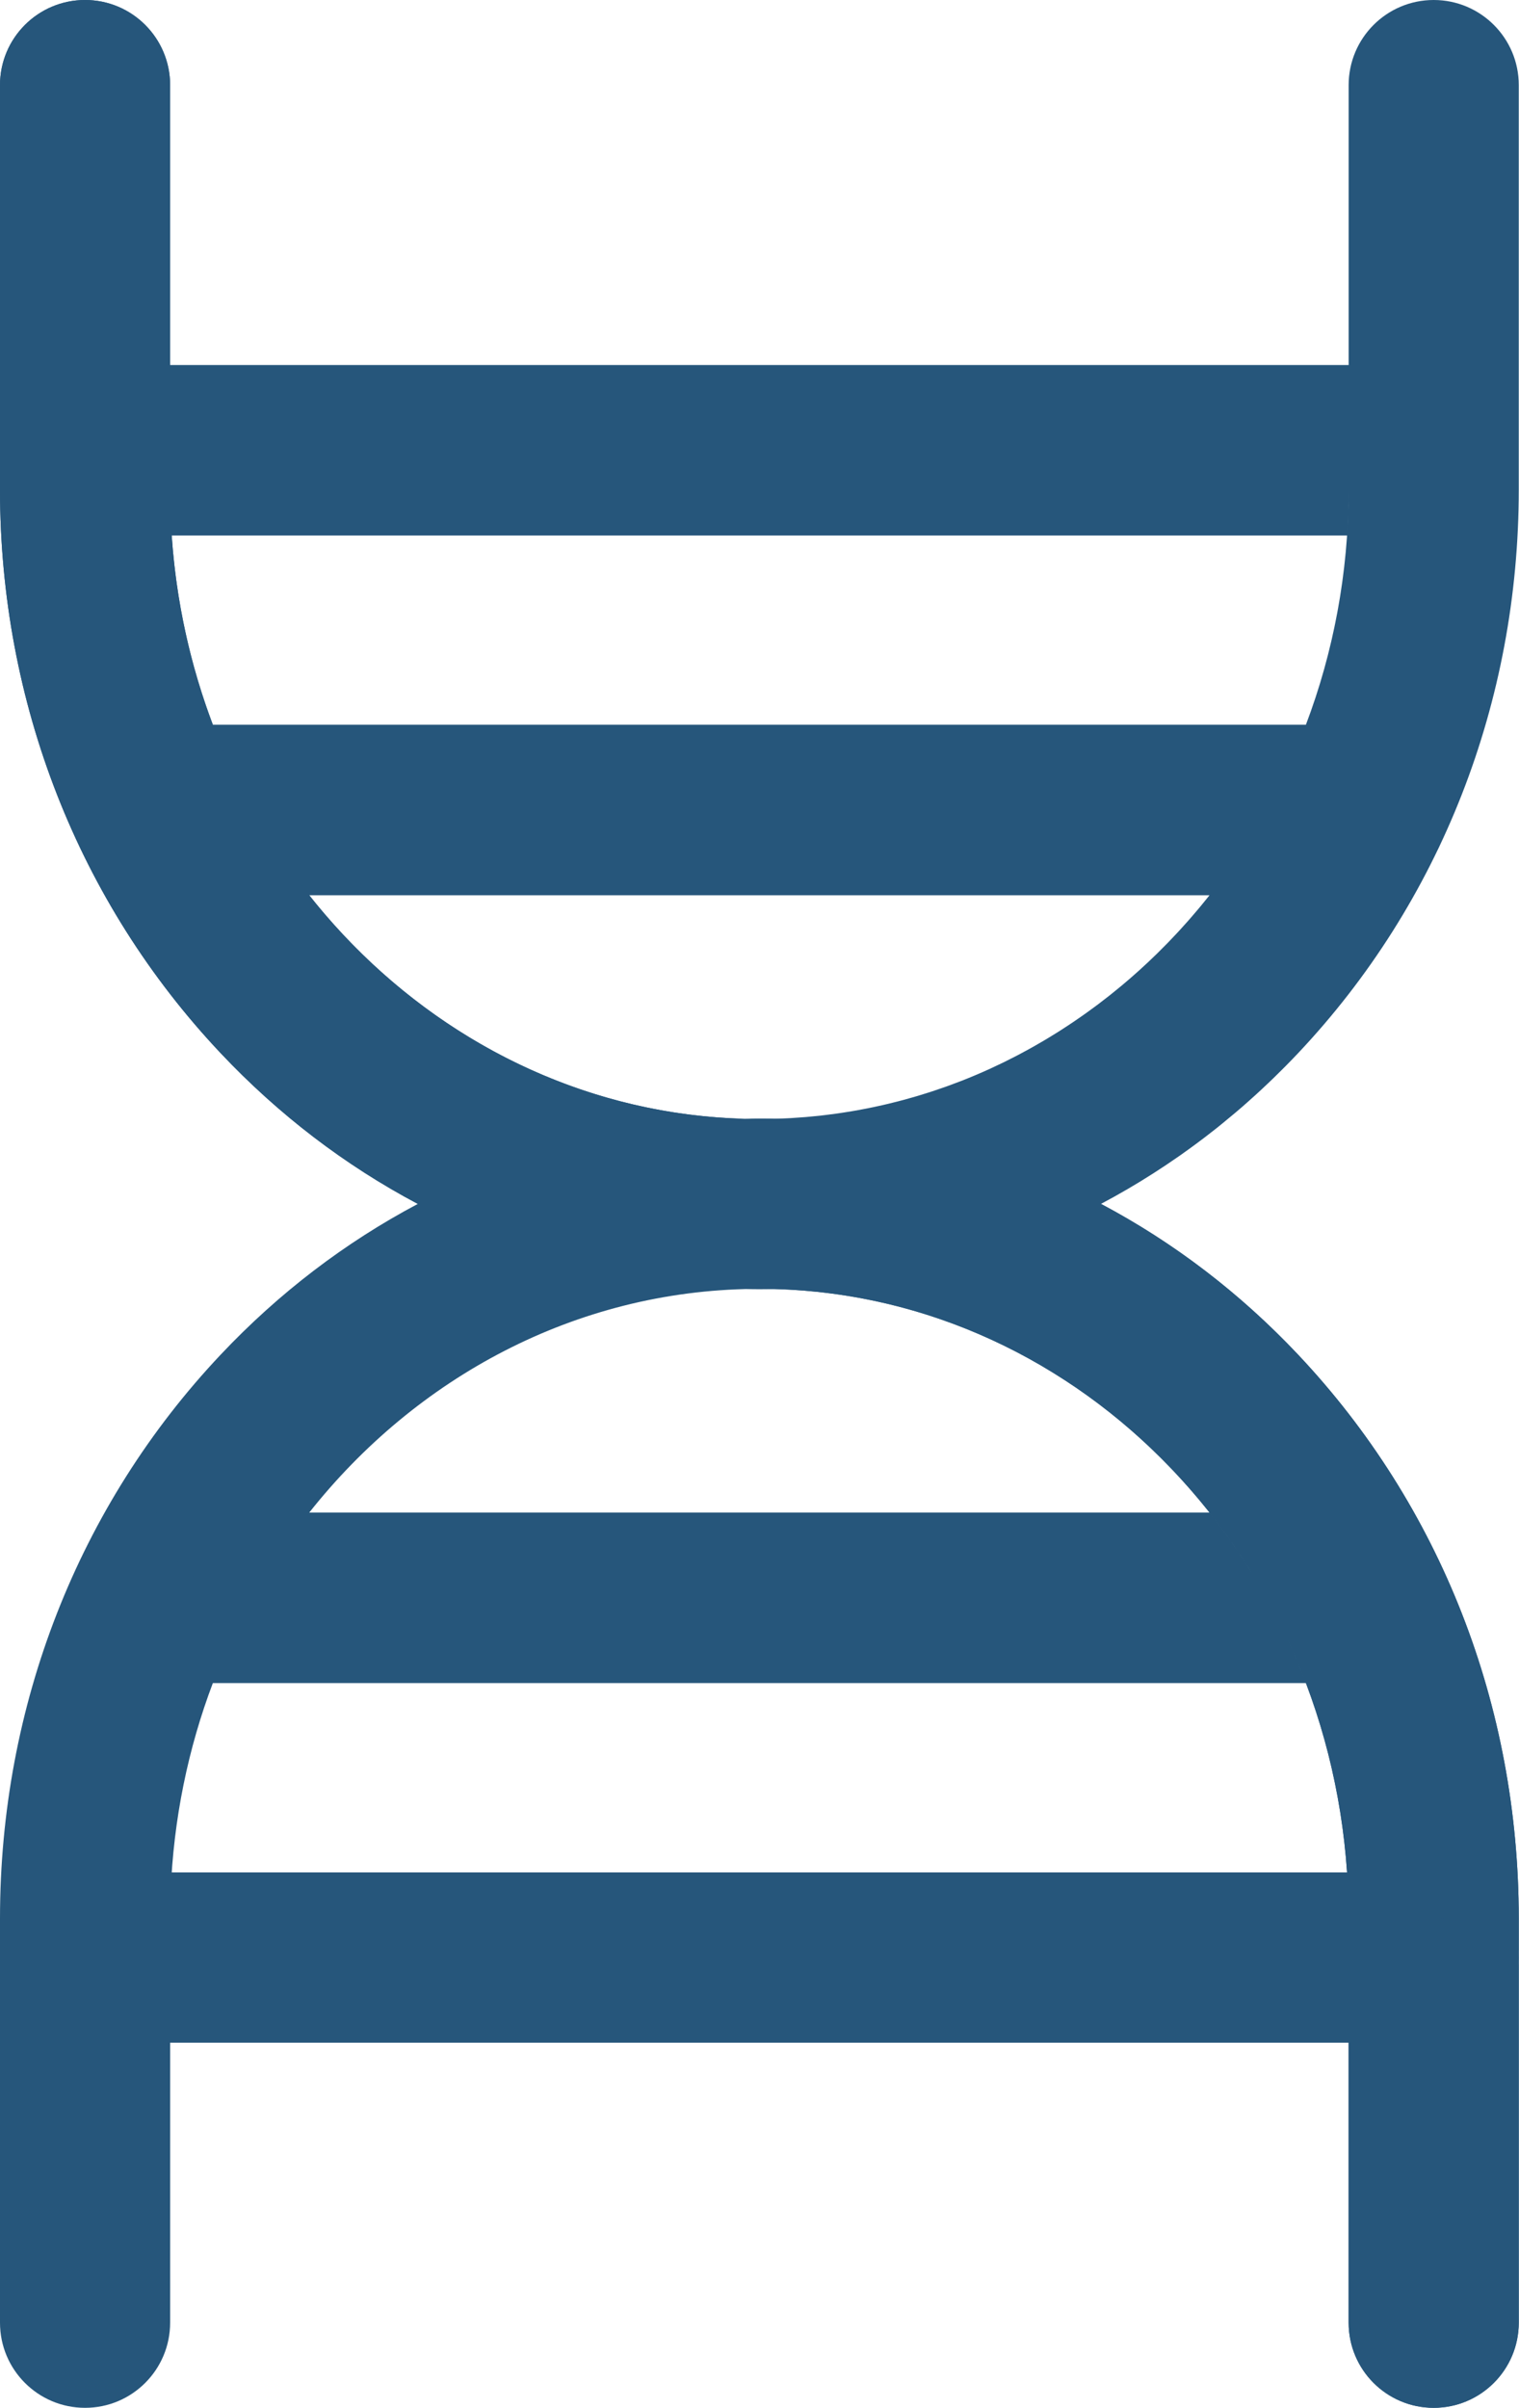 <?xml version="1.0" encoding="UTF-8" standalone="no"?><svg xmlns="http://www.w3.org/2000/svg" xmlns:xlink="http://www.w3.org/1999/xlink" fill="#000000" height="500" preserveAspectRatio="xMidYMid meet" version="1" viewBox="0.0 0.0 315.6 500.0" width="315.6" zoomAndPan="magnify"><g id="change1_1"><path d="M231.672,248.405c0.895-0.499,1.786-1.006,2.671-1.523c0.011-0.007,0.022-0.013,0.034-0.02 c3.544-2.072,7.005-4.285,10.381-6.636c0.202-0.14,0.404-0.28,0.606-0.421c0.672-0.473,1.34-0.953,2.006-1.437 c0.29-0.211,0.58-0.423,0.869-0.636c0.621-0.458,1.24-0.919,1.854-1.386c0.329-0.25,0.656-0.505,0.984-0.758 c0.586-0.453,1.172-0.905,1.751-1.366c0.363-0.289,0.722-0.586,1.083-0.878c0.889-0.721,1.772-1.452,2.648-2.194 c0.506-0.429,1.013-0.856,1.515-1.291c0.409-0.355,0.812-0.717,1.218-1.076c0.506-0.449,1.012-0.899,1.514-1.355 c0.387-0.352,0.771-0.707,1.155-1.063c0.525-0.487,1.047-0.978,1.567-1.472c0.353-0.336,0.705-0.672,1.055-1.012 c0.577-0.559,1.148-1.125,1.718-1.694c0.287-0.286,0.575-0.569,0.86-0.858c0.852-0.863,1.698-1.735,2.534-2.621 c29.571-31.323,45.857-72.899,45.857-117.068V17.673c0-9.76-7.912-17.673-17.673-17.673s-17.673,7.912-17.673,17.673v58.155H35.345 V17.673C35.345,7.912,27.433,0,17.673,0S0,7.912,0,17.673v75.828v8.138c0,44.169,16.286,85.745,45.857,117.068 c12.066,12.781,25.81,23.27,40.951,31.293c0,0,0.001,0,0.001-0.001c-15.141,8.023-28.886,18.513-40.952,31.294 C16.286,312.616,0,354.192,0,398.361v83.966C0,492.088,7.912,500,17.673,500s17.673-7.912,17.673-17.673v-58.155h244.858v58.155 c0,9.76,7.912,17.673,17.673,17.673s17.673-7.912,17.673-17.673V406.5v-8.139c0-44.169-16.286-85.745-45.857-117.068 c-12.066-12.781-25.81-23.27-40.951-31.293c0.911-0.483,1.817-0.976,2.719-1.477C231.53,248.484,231.601,248.444,231.672,248.405z M280.164,104.935c-0.008,0.331-0.024,0.66-0.034,0.991c0.044-1.424,0.073-2.851,0.073-4.286 C280.203,102.741,280.19,103.839,280.164,104.935z M279.961,109.747c-0.02,0.346-0.039,0.691-0.062,1.036 c0.082-1.251,0.144-2.508,0.192-3.768c-0.015,0.396-0.024,0.794-0.043,1.19C280.025,108.721,279.99,109.233,279.961,109.747z M279.876,111.173c-0.006,0.09-0.01,0.181-0.016,0.271c-0.04,0.578-0.091,1.153-0.139,1.729c-0.041,0.494-0.078,0.988-0.123,1.48 c-0.058,0.623-0.126,1.243-0.192,1.864c-0.047,0.439-0.09,0.879-0.141,1.316c-0.077,0.664-0.164,1.325-0.251,1.987 c-0.051,0.386-0.099,0.773-0.152,1.158c-0.098,0.703-0.205,1.404-0.314,2.103c-0.052,0.336-0.102,0.672-0.157,1.007 c-0.12,0.739-0.249,1.475-0.381,2.21c-0.052,0.29-0.102,0.58-0.156,0.868c-0.143,0.769-0.295,1.535-0.451,2.299 c-0.051,0.249-0.101,0.498-0.153,0.747c-0.168,0.8-0.344,1.598-0.526,2.392c-0.047,0.204-0.093,0.408-0.14,0.612 c-0.194,0.831-0.396,1.659-0.605,2.484c-0.041,0.162-0.082,0.324-0.123,0.486c-0.221,0.859-0.45,1.714-0.686,2.566 c-0.034,0.123-0.069,0.246-0.103,0.37c-0.249,0.885-0.505,1.766-0.771,2.642c-0.026,0.085-0.052,0.171-0.078,0.256 c-0.277,0.91-0.563,1.815-0.859,2.716c-0.016,0.047-0.031,0.095-0.047,0.142c-0.308,0.934-0.624,1.864-0.951,2.788 c-0.004,0.01-0.007,0.02-0.011,0.03c-0.336,0.949-0.681,1.892-1.037,2.831H44.238c-4.664-12.307-7.629-25.536-8.566-39.356H279.876z M44.271,150.617c1.209,3.182,2.531,6.303,3.962,9.356C46.801,156.92,45.48,153.799,44.271,150.617z M48.274,160.062 c0.692,1.473,1.412,2.929,2.154,4.369C49.686,162.991,48.966,161.535,48.274,160.062z M50.625,164.813 c0.731,1.408,1.484,2.802,2.262,4.178C52.109,167.615,51.356,166.222,50.625,164.813z M53.079,169.326 c1.581,2.78,3.258,5.491,5.023,8.13C56.336,174.817,54.66,172.106,53.079,169.326z M58.392,177.893 c0.837,1.24,1.696,2.462,2.571,3.669C60.088,180.355,59.229,179.134,58.392,177.893z M61.407,182.17 c0.876,1.193,1.77,2.372,2.684,3.531C63.177,184.542,62.283,183.363,61.407,182.17z M64.23,185.875h187.088 c-0.103,0.13-0.206,0.261-0.31,0.391c-0.474,0.594-0.952,1.183-1.436,1.768c-0.202,0.244-0.404,0.488-0.608,0.731 c-0.492,0.587-0.99,1.168-1.492,1.745c-0.199,0.229-0.397,0.458-0.598,0.686c-0.522,0.591-1.05,1.176-1.581,1.757 c-0.187,0.205-0.373,0.411-0.562,0.615c-0.567,0.611-1.141,1.215-1.719,1.814c-0.159,0.165-0.316,0.332-0.475,0.495 c-0.651,0.668-1.31,1.327-1.974,1.979c-0.09,0.089-0.179,0.18-0.27,0.268c-2.32,2.264-4.72,4.434-7.198,6.505 c-0.066,0.055-0.134,0.109-0.2,0.164c-0.742,0.617-1.49,1.226-2.245,1.826c-0.178,0.141-0.359,0.279-0.538,0.419 c-0.647,0.508-1.297,1.011-1.954,1.506c-0.235,0.177-0.473,0.35-0.709,0.525c-0.607,0.45-1.216,0.897-1.831,1.335 c-0.27,0.193-0.542,0.382-0.813,0.572c-0.589,0.413-1.181,0.823-1.778,1.226c-0.29,0.196-0.582,0.389-0.873,0.583 c-0.586,0.388-1.174,0.772-1.766,1.15c-0.303,0.194-0.608,0.386-0.913,0.577c-0.59,0.369-1.183,0.732-1.779,1.091 c-0.309,0.186-0.619,0.372-0.929,0.555c-0.603,0.356-1.211,0.705-1.82,1.05c-0.307,0.174-0.614,0.349-0.923,0.521 c-0.626,0.347-1.257,0.686-1.89,1.023c-0.296,0.158-0.591,0.318-0.889,0.473c-0.669,0.348-1.342,0.686-2.018,1.022 c-0.266,0.132-0.53,0.268-0.796,0.398c-0.761,0.371-1.527,0.73-2.296,1.084c-0.185,0.085-0.367,0.174-0.552,0.258 c-1.94,0.882-3.904,1.713-5.893,2.489c-0.117,0.046-0.236,0.088-0.353,0.133c-0.861,0.333-1.725,0.657-2.594,0.97 c-0.283,0.102-0.569,0.197-0.852,0.296c-0.708,0.248-1.418,0.495-2.132,0.729c-0.347,0.114-0.696,0.222-1.045,0.333 c-0.655,0.209-1.31,0.415-1.97,0.612c-0.384,0.115-0.771,0.224-1.157,0.335c-0.629,0.181-1.259,0.359-1.892,0.53 c-0.406,0.109-0.813,0.214-1.22,0.319c-0.62,0.16-1.242,0.316-1.866,0.465c-0.418,0.1-0.837,0.197-1.256,0.293 c-0.619,0.141-1.239,0.277-1.861,0.408c-0.426,0.09-0.852,0.178-1.28,0.263c-0.624,0.124-1.25,0.241-1.877,0.355 c-0.427,0.077-0.854,0.155-1.282,0.227c-0.637,0.108-1.277,0.208-1.918,0.306c-0.421,0.064-0.841,0.13-1.263,0.189 c-0.661,0.093-1.325,0.176-1.99,0.258c-0.405,0.05-0.809,0.103-1.215,0.149c-0.707,0.079-1.418,0.147-2.129,0.213 c-0.365,0.034-0.73,0.074-1.096,0.104c-0.826,0.069-1.656,0.124-2.486,0.176c-0.254,0.016-0.507,0.038-0.761,0.052 c-1.1,0.061-2.203,0.107-3.31,0.137c0,0,0,0,0,0c-1.036-0.021-2.072-0.04-3.111-0.04c-1.039,0-2.075,0.02-3.111,0.04 C118.441,231.357,86.081,213.501,64.23,185.875z M146.919,232.681c0.163-0.012,0.326-0.021,0.489-0.032 C147.245,232.66,147.082,232.669,146.919,232.681z M150.786,232.455c0.095-0.004,0.191-0.007,0.286-0.011 C150.977,232.448,150.881,232.45,150.786,232.455z M143.056,233.006c0.222-0.021,0.444-0.041,0.665-0.061 C143.499,232.965,143.277,232.984,143.056,233.006z M140.019,233.333c-0.272,0.032-0.545,0.063-0.817,0.097 C139.474,233.396,139.746,233.365,140.019,233.333z M136.306,233.816c-0.316,0.045-0.632,0.091-0.947,0.138 C135.675,233.906,135.99,233.861,136.306,233.816z M132.592,234.393c-0.355,0.06-0.71,0.121-1.065,0.184 C131.882,234.515,132.237,234.453,132.592,234.393z M128.885,235.066c-0.395,0.077-0.79,0.157-1.184,0.237 C128.096,235.222,128.49,235.142,128.885,235.066z M125.186,235.833c-0.434,0.096-0.868,0.196-1.302,0.296 C124.318,236.03,124.751,235.929,125.186,235.833z M121.492,236.698c-0.472,0.117-0.942,0.24-1.412,0.361 C120.551,236.938,121.021,236.815,121.492,236.698z M117.81,237.66c-0.51,0.14-1.018,0.288-1.526,0.434 C116.792,237.948,117.3,237.8,117.81,237.66z M114.138,238.72c-0.55,0.167-1.098,0.342-1.647,0.516 C113.04,239.062,113.588,238.886,114.138,238.72z M110.483,239.876c-0.6,0.198-1.197,0.408-1.794,0.614 C109.287,240.284,109.883,240.075,110.483,239.876z M106.841,241.132c-0.662,0.238-1.32,0.489-1.979,0.736 C105.522,241.621,106.18,241.369,106.841,241.132z M103.214,242.486c-0.766,0.298-1.529,0.611-2.292,0.921 C101.686,243.097,102.448,242.784,103.214,242.486z M99.605,243.94c-1.201,0.502-2.398,1.019-3.59,1.553 C97.207,244.959,98.404,244.442,99.605,243.94z M91.611,247.56c-0.197,0.096-0.393,0.194-0.59,0.291 C91.217,247.754,91.414,247.656,91.611,247.56z M156.519,267.651C156.519,267.651,156.519,267.651,156.519,267.651 c-0.56,0.008-1.12,0.011-1.679,0.025c0.977,0.019,1.954,0.038,2.934,0.038c1.033,0,2.063-0.02,3.093-0.04c0,0,0,0,0,0c0,0,0,0,0,0 c0.338,0.009,0.675,0.027,1.012,0.039c0.684,0.024,1.368,0.047,2.05,0.083c0.408,0.022,0.813,0.053,1.219,0.079 c0.61,0.039,1.221,0.076,1.829,0.124c0.435,0.035,0.867,0.079,1.3,0.118c0.577,0.053,1.154,0.103,1.728,0.164 c0.447,0.048,0.891,0.104,1.337,0.156c0.557,0.066,1.115,0.131,1.67,0.205c0.454,0.06,0.906,0.129,1.359,0.195 c0.542,0.079,1.085,0.157,1.625,0.243c0.458,0.073,0.915,0.154,1.372,0.232c0.531,0.092,1.062,0.183,1.59,0.282 c0.46,0.086,0.918,0.178,1.376,0.269c0.521,0.104,1.043,0.209,1.562,0.32c0.459,0.098,0.917,0.202,1.375,0.306 c0.514,0.117,1.027,0.235,1.538,0.358c0.458,0.111,0.915,0.226,1.371,0.342c0.507,0.129,1.013,0.261,1.517,0.396 c0.456,0.123,0.91,0.249,1.364,0.377c0.499,0.141,0.997,0.285,1.493,0.432c0.455,0.135,0.91,0.273,1.363,0.414 c0.49,0.152,0.979,0.308,1.466,0.467c0.454,0.148,0.907,0.297,1.359,0.45c0.484,0.164,0.966,0.332,1.447,0.503 c0.449,0.159,0.898,0.319,1.345,0.483c0.477,0.175,0.952,0.356,1.427,0.538c0.448,0.171,0.895,0.343,1.341,0.519 c0.468,0.186,0.933,0.377,1.398,0.569c0.445,0.183,0.89,0.366,1.333,0.555c0.462,0.197,0.921,0.4,1.38,0.603 c0.441,0.195,0.883,0.388,1.321,0.588c0.453,0.207,0.902,0.42,1.352,0.633c0.44,0.208,0.881,0.413,1.318,0.626 c0.441,0.215,0.878,0.437,1.317,0.657c0.439,0.221,0.88,0.439,1.317,0.665c0.43,0.223,0.856,0.454,1.283,0.682 c0.439,0.235,0.881,0.466,1.317,0.706c0.407,0.224,0.81,0.457,1.215,0.685c0.451,0.255,0.904,0.506,1.351,0.766 c0.36,0.209,0.714,0.427,1.072,0.64c1.837,1.095,3.645,2.239,5.422,3.431c0.296,0.198,0.595,0.392,0.889,0.593 c0.484,0.331,0.961,0.671,1.44,1.009c0.321,0.226,0.645,0.449,0.964,0.678c0.469,0.337,0.932,0.684,1.397,1.028 c0.323,0.239,0.647,0.475,0.968,0.717c0.46,0.348,0.915,0.704,1.37,1.058c0.317,0.247,0.637,0.491,0.952,0.742 c0.452,0.359,0.898,0.725,1.345,1.09c0.313,0.255,0.627,0.509,0.937,0.767c0.444,0.37,0.883,0.747,1.322,1.123 c0.305,0.262,0.612,0.522,0.915,0.787c0.437,0.382,0.87,0.77,1.301,1.158c0.298,0.268,0.597,0.536,0.893,0.807 c0.43,0.394,0.856,0.793,1.281,1.194c0.29,0.273,0.579,0.545,0.866,0.821c0.425,0.408,0.846,0.82,1.266,1.235 c0.279,0.276,0.558,0.552,0.835,0.83c0.42,0.422,0.836,0.848,1.25,1.277c0.269,0.278,0.538,0.558,0.805,0.839 c0.415,0.437,0.827,0.877,1.236,1.32c0.256,0.278,0.512,0.557,0.766,0.837c0.412,0.455,0.822,0.912,1.228,1.373 c0.244,0.276,0.485,0.555,0.727,0.833c0.408,0.472,0.814,0.945,1.216,1.423c0.23,0.274,0.458,0.549,0.686,0.825 c0.406,0.491,0.81,0.984,1.209,1.481c0.214,0.267,0.426,0.536,0.638,0.805c0.405,0.513,0.809,1.028,1.207,1.549 c0.195,0.255,0.388,0.513,0.581,0.77c0.408,0.541,0.814,1.083,1.213,1.631c0.172,0.236,0.341,0.474,0.511,0.711 c0.414,0.576,0.827,1.152,1.232,1.736c0.142,0.204,0.281,0.412,0.422,0.617c0.204,0.297,0.405,0.597,0.606,0.896 c-1.856-2.752-3.808-5.426-5.854-8.012H64.231C86.455,286.03,119.549,268.05,156.519,267.651z M258.137,323.582 c0.448,0.684,0.894,1.37,1.33,2.063c0.035,0.055,0.068,0.111,0.102,0.166c0.127,0.202,0.249,0.408,0.375,0.611 c-0.852-1.375-1.727-2.731-2.626-4.069c0.17,0.253,0.344,0.503,0.513,0.758C257.934,323.267,258.034,323.426,258.137,323.582z M269.165,344.138c0.067,0.155,0.129,0.313,0.195,0.469c-0.633-1.493-1.295-2.97-1.979-4.433c0.57,1.219,1.127,2.446,1.662,3.686 C269.083,343.954,269.125,344.045,269.165,344.138z M270.338,346.966c0.305,0.759,0.601,1.523,0.893,2.29 c0.027,0.072,0.055,0.143,0.082,0.214c-0.596-1.574-1.223-3.131-1.875-4.674c0.24,0.569,0.479,1.139,0.712,1.712 C270.212,346.661,270.276,346.813,270.338,346.966z M267.191,339.77c-0.69-1.464-1.403-2.913-2.143-4.345 C265.788,336.857,266.501,338.306,267.191,339.77z M264.968,335.271c-1.527-2.946-3.157-5.821-4.885-8.623 C261.811,329.45,263.441,332.325,264.968,335.271z M35.454,393.055c0.578-15.351,3.644-30.028,8.782-43.585h227.078 c0.045,0.119,0.092,0.237,0.136,0.356c0.279,0.744,0.55,1.492,0.817,2.243c0.077,0.217,0.156,0.433,0.232,0.651 c0.258,0.737,0.508,1.479,0.754,2.223c0.077,0.232,0.155,0.464,0.23,0.697c0.239,0.737,0.471,1.477,0.698,2.22 c0.074,0.243,0.149,0.486,0.222,0.73c0.221,0.738,0.436,1.48,0.645,2.224c0.071,0.251,0.141,0.503,0.211,0.755 c0.204,0.743,0.402,1.489,0.595,2.237c0.066,0.255,0.131,0.511,0.195,0.767c0.188,0.751,0.371,1.505,0.547,2.261 c0.059,0.254,0.117,0.509,0.175,0.764c0.173,0.762,0.34,1.526,0.5,2.292c0.053,0.252,0.103,0.504,0.155,0.756 c0.157,0.776,0.31,1.554,0.454,2.334c0.045,0.241,0.087,0.483,0.13,0.724c0.143,0.795,0.281,1.592,0.41,2.392 c0.037,0.228,0.071,0.456,0.106,0.684c0.128,0.817,0.251,1.636,0.364,2.459c0.028,0.206,0.054,0.412,0.081,0.618 c0.113,0.849,0.222,1.7,0.319,2.554c0.019,0.167,0.035,0.335,0.054,0.502c0.099,0.895,0.193,1.793,0.275,2.693 c0.01,0.107,0.017,0.214,0.027,0.321c0.086,0.964,0.164,1.929,0.23,2.899v0H35.669C35.574,390.23,35.507,391.641,35.454,393.055z M35.345,398.361c0-1.435,0.03-2.862,0.073-4.286C35.375,395.499,35.345,396.926,35.345,398.361z" fill="#26567b"/></g><g id="change2_1"><path d="M251.318,314.125c8.306,10.501,15.093,22.411,19.995,35.346H33.07c-9.76,0-17.673-7.912-17.673-17.673 c0-9.76,7.912-17.673,17.673-17.673H251.318z M283.024,150.53H44.236c4.902,12.933,11.682,24.846,19.987,35.346h218.801 c9.76,0,17.673-7.912,17.673-17.673C300.697,158.442,292.784,150.53,283.024,150.53z" fill="#26567b"/></g><g id="change3_1"><path d="M315.549,406.5c0,9.76-7.912,17.673-17.673,17.673H35.345v-25.811c0-3.206,0.11-6.385,0.324-9.534h262.207 C307.636,388.827,315.549,396.739,315.549,406.5z M280.203,101.639V75.828H17.673C7.912,75.828,0,83.74,0,93.501 c0,9.76,7.912,17.673,17.673,17.673h262.206C280.093,108.025,280.203,104.845,280.203,101.639z" fill="#26567b"/></g><g id="change4_1"><path d="M315.549,406.5v75.828c0,9.76-7.912,17.673-17.673,17.673s-17.673-7.912-17.673-17.673v-58.155h17.673 C307.636,424.172,315.549,416.26,315.549,406.5z M269.692,281.293c-14.469-15.326-31.345-27.371-50.158-35.8 c-19.56-8.763-40.339-13.207-61.76-13.207c-9.76,0-17.673,7.912-17.673,17.673c0,9.76,7.912,17.673,17.673,17.673 c64.505,0,117.513,53.545,122.102,121.195h18c9.76,0,17.673,7.912,17.673,17.673v-8.139 C315.549,354.192,299.263,312.616,269.692,281.293z M17.673,75.828h17.673V17.673C35.345,7.912,27.433,0,17.673,0S0,7.912,0,17.673 v75.828C0,83.74,7.912,75.828,17.673,75.828z M35.671,111.173H17.673C7.912,111.173,0,103.261,0,93.501v8.138 c0,44.169,16.286,85.745,45.857,117.068c12.066,12.781,25.81,23.27,40.951,31.293c3.016-1.598,6.082-3.107,9.207-4.507 c18.612-8.338,38.328-12.757,58.649-13.166C91.573,230.638,40.186,177.733,35.671,111.173z" fill="#26567b"/></g><g id="change5_1"><path d="M25.955,483.415c-0.601,4.574-4.796,7.795-9.37,7.194s-7.795-4.796-7.194-9.37s4.796-7.795,9.37-7.194 S26.556,478.842,25.955,483.415z M34.158,323.516c-4.574-0.601-8.769,2.62-9.37,7.194s2.62,8.769,7.194,9.37s8.769-2.62,9.37-7.194 C41.953,328.312,38.732,324.117,34.158,323.516z M159.136,241.677c-4.574-0.601-8.769,2.62-9.37,7.194s2.62,8.769,7.194,9.37 s8.769-2.62,9.37-7.194S163.71,242.278,159.136,241.677z M284.112,159.921c-4.574-0.601-8.769,2.62-9.37,7.194 s2.62,8.769,7.194,9.37s8.769-2.62,9.37-7.194S288.686,160.522,284.112,159.921z M16.585,101.782c4.574,0.601,8.769-2.62,9.37-7.194 s-2.62-8.769-7.194-9.37s-8.769,2.62-9.37,7.194S12.011,101.182,16.585,101.782z M298.964,474.046 c-4.574-0.601-8.769,2.62-9.37,7.194s2.62,8.769,7.194,9.37s8.769-2.62,9.37-7.194S303.538,474.646,298.964,474.046z M16.585,25.609 c4.574,0.601,8.769-2.62,9.37-7.194s-2.62-8.769-7.194-9.37s-8.769,2.62-9.37,7.194S12.011,25.008,16.585,25.609z M296.788,25.609 c4.574,0.601,8.769-2.62,9.37-7.194s-2.62-8.769-7.194-9.37s-8.769,2.62-9.37,7.194S292.214,25.008,296.788,25.609z M298.964,398.218c-4.574-0.601-8.769,2.62-9.37,7.194s2.62,8.769,7.194,9.37s8.769-2.62,9.37-7.194 S303.538,398.819,298.964,398.218z" fill="#26567b"/></g></svg>